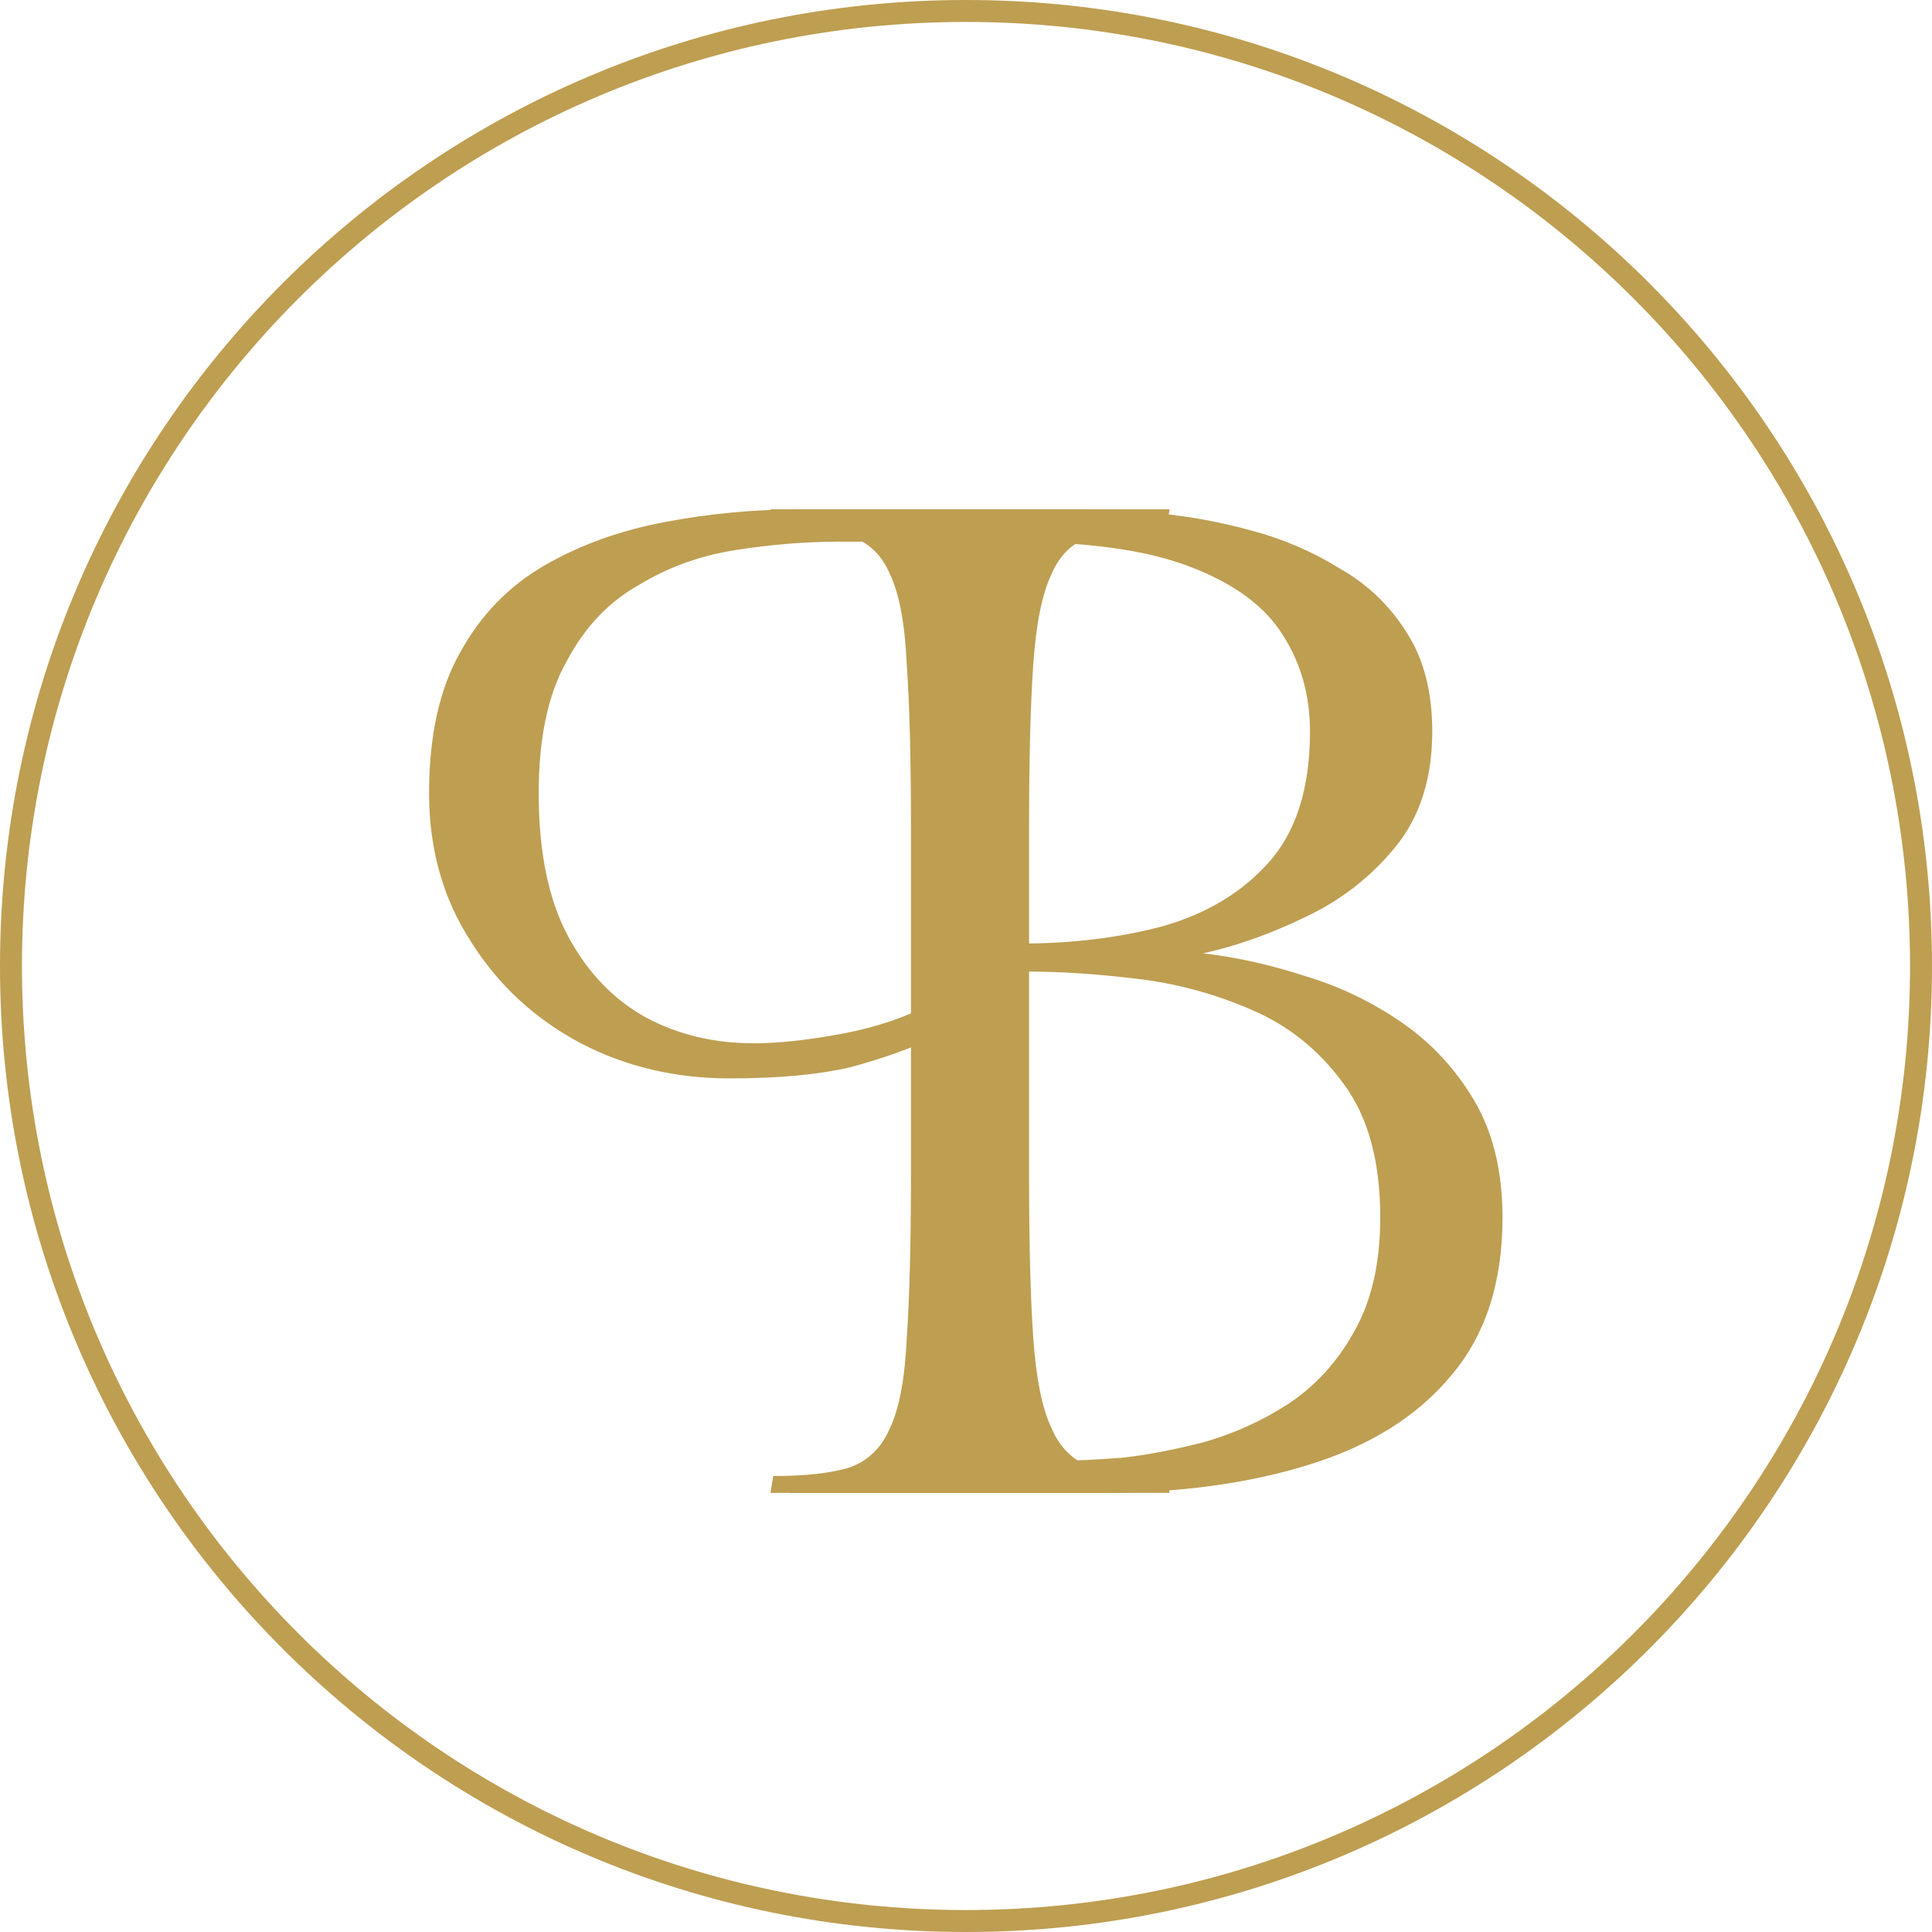 <svg width="88" height="88" viewBox="0 0 88 88" fill="none" xmlns="http://www.w3.org/2000/svg">
<path d="M87.5 44C87.5 68.024 68.024 87.5 44 87.5C19.976 87.5 0.5 68.024 0.5 44C0.5 19.976 19.976 0.5 44 0.5C68.024 0.5 87.5 19.976 87.5 44Z" stroke="#BE9E51"/>
<path d="M53.273 23.2L36.505 23.2C34.371 23.2 32.302 23.392 30.297 23.776C28.248 24.16 26.414 24.821 24.793 25.76C23.171 26.699 21.891 28.021 20.953 29.728C20.014 31.392 19.544 33.525 19.544 36.128C19.544 38.688 20.184 40.949 21.465 42.912C22.702 44.875 24.366 46.411 26.456 47.52C28.505 48.587 30.766 49.12 33.24 49.12C35.459 49.12 37.294 48.949 38.745 48.608C40.153 48.224 41.368 47.797 42.392 47.328V53.536C42.392 56.651 42.328 59.125 42.2 60.96C42.072 62.795 41.816 64.16 41.432 65.056C41.006 65.952 40.387 66.549 39.577 66.848C38.723 67.104 37.571 67.232 36.12 67.232L35.992 68H53.273L53.145 67.232C51.694 67.232 50.563 67.104 49.752 66.848C48.899 66.549 48.281 65.952 47.897 65.056C47.47 64.16 47.193 62.795 47.065 60.96C46.937 59.125 46.873 56.651 46.873 53.536L46.873 37.664C46.873 34.549 46.937 32.075 47.065 30.24C47.193 28.405 47.47 27.04 47.897 26.144C48.281 25.248 48.899 24.672 49.752 24.416C50.563 24.117 51.694 23.968 53.145 23.968L53.273 23.2ZM42.392 24.672L42.392 45.728C41.283 46.325 39.961 46.773 38.425 47.072C36.846 47.371 35.48 47.52 34.328 47.52C32.536 47.52 30.915 47.136 29.465 46.368C27.971 45.557 26.776 44.32 25.881 42.656C24.985 40.992 24.537 38.816 24.537 36.128C24.537 33.611 24.963 31.605 25.817 30.112C26.627 28.576 27.715 27.424 29.081 26.656C30.403 25.845 31.875 25.312 33.496 25.056C35.118 24.8 36.697 24.672 38.233 24.672H42.392Z" fill="#BE9E51"/>
<path d="M54.805 43.424C56.299 43.595 57.835 43.936 59.413 44.448C60.992 44.917 62.464 45.621 63.829 46.56C65.195 47.499 66.304 48.693 67.157 50.144C68.011 51.595 68.437 53.365 68.437 55.456C68.437 58.443 67.648 60.853 66.069 62.688C64.533 64.523 62.379 65.867 59.605 66.72C56.875 67.573 53.717 68 50.133 68H35.093L35.221 67.232C36.672 67.232 37.824 67.104 38.677 66.848C39.531 66.549 40.149 65.952 40.533 65.056C40.96 64.16 41.216 62.795 41.301 60.96C41.429 59.125 41.493 56.651 41.493 53.536V37.664C41.493 34.549 41.429 32.075 41.301 30.24C41.216 28.405 40.96 27.04 40.533 26.144C40.149 25.248 39.531 24.672 38.677 24.416C37.824 24.117 36.672 23.968 35.221 23.968L35.093 23.2H49.429C50.368 23.2 51.499 23.264 52.821 23.392C54.187 23.52 55.573 23.776 56.981 24.16C58.432 24.544 59.776 25.12 61.013 25.888C62.293 26.613 63.317 27.595 64.085 28.832C64.853 30.027 65.237 31.52 65.237 33.312C65.237 35.445 64.683 37.195 63.573 38.56C62.464 39.925 61.099 40.992 59.477 41.76C57.899 42.528 56.341 43.083 54.805 43.424ZM59.669 33.312C59.669 31.691 59.264 30.24 58.453 28.96C57.643 27.637 56.235 26.592 54.229 25.824C52.267 25.056 49.515 24.672 45.973 24.672V42.976H46.549C48.811 42.976 50.923 42.72 52.885 42.208C54.891 41.653 56.512 40.693 57.749 39.328C59.029 37.92 59.669 35.915 59.669 33.312ZM48.469 66.528C49.067 66.528 49.941 66.485 51.093 66.4C52.245 66.272 53.483 66.037 54.805 65.696C56.171 65.312 57.451 64.736 58.645 63.968C59.883 63.157 60.885 62.069 61.653 60.704C62.464 59.296 62.869 57.547 62.869 55.456C62.869 52.896 62.315 50.869 61.205 49.376C60.096 47.84 58.688 46.709 56.981 45.984C55.317 45.259 53.568 44.789 51.733 44.576C49.941 44.363 48.341 44.256 46.933 44.256H45.973V54.496C45.973 57.44 46.016 59.723 46.101 61.344C46.229 62.965 46.464 64.16 46.805 64.928C47.147 65.653 47.701 66.187 48.469 66.528Z" fill="#BE9E51"/>
</svg>
